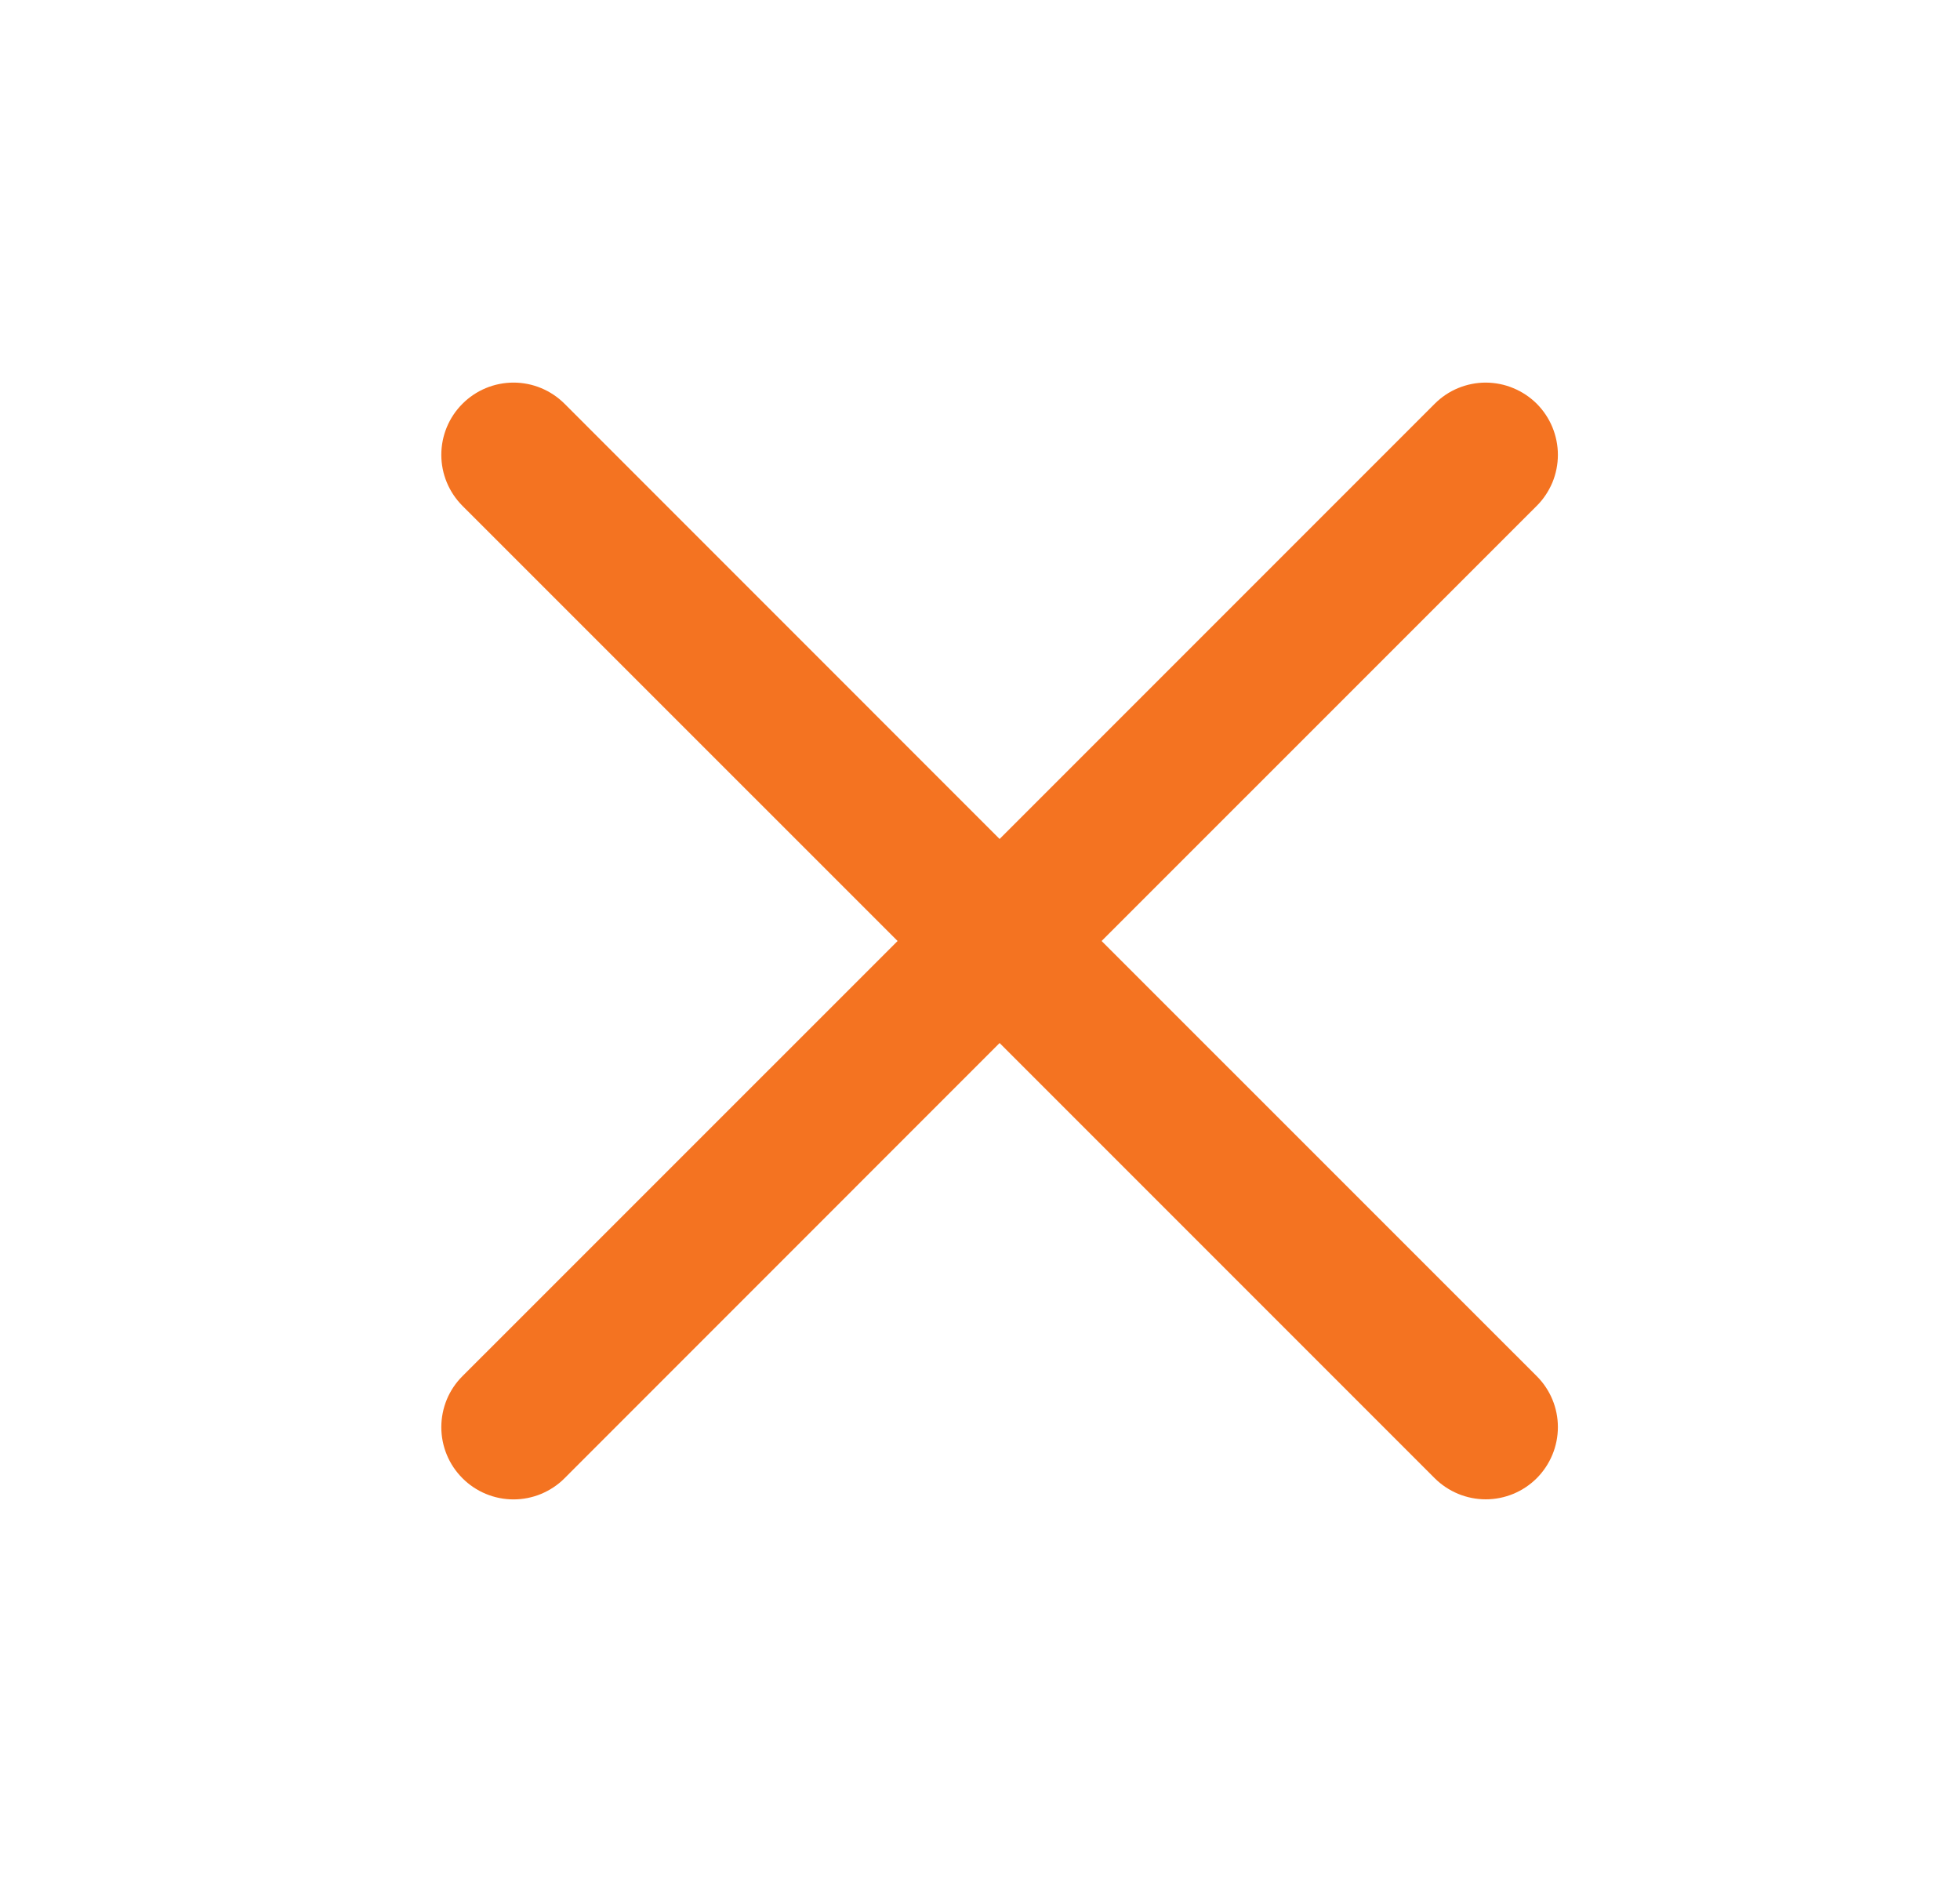 <svg width="25" height="24" viewBox="0 0 25 24" fill="none" xmlns="http://www.w3.org/2000/svg">
<path fill-rule="evenodd" clip-rule="evenodd" d="M19.601 6.451C19.687 6.366 19.754 6.264 19.801 6.153C19.847 6.041 19.871 5.921 19.871 5.8C19.871 5.68 19.847 5.56 19.801 5.448C19.755 5.336 19.687 5.235 19.602 5.149C19.516 5.064 19.415 4.996 19.303 4.95C19.192 4.903 19.072 4.88 18.951 4.879C18.83 4.879 18.711 4.903 18.599 4.949C18.487 4.995 18.386 5.063 18.3 5.149L12.75 10.699L7.201 5.149C7.028 4.976 6.794 4.879 6.55 4.879C6.306 4.879 6.071 4.976 5.899 5.149C5.726 5.321 5.629 5.556 5.629 5.8C5.629 6.044 5.726 6.278 5.899 6.451L11.449 12L5.899 17.549C5.813 17.634 5.745 17.736 5.699 17.847C5.653 17.959 5.629 18.079 5.629 18.2C5.629 18.321 5.653 18.441 5.699 18.552C5.745 18.664 5.813 18.765 5.899 18.851C6.071 19.024 6.306 19.121 6.55 19.121C6.671 19.121 6.791 19.097 6.902 19.051C7.014 19.004 7.116 18.937 7.201 18.851L12.75 13.301L18.3 18.851C18.473 19.023 18.707 19.12 18.951 19.12C19.195 19.12 19.429 19.023 19.602 18.85C19.774 18.677 19.871 18.443 19.871 18.199C19.871 17.955 19.774 17.721 19.601 17.549L14.051 12L19.601 6.451Z" fill="#F47321"/>
</svg>

